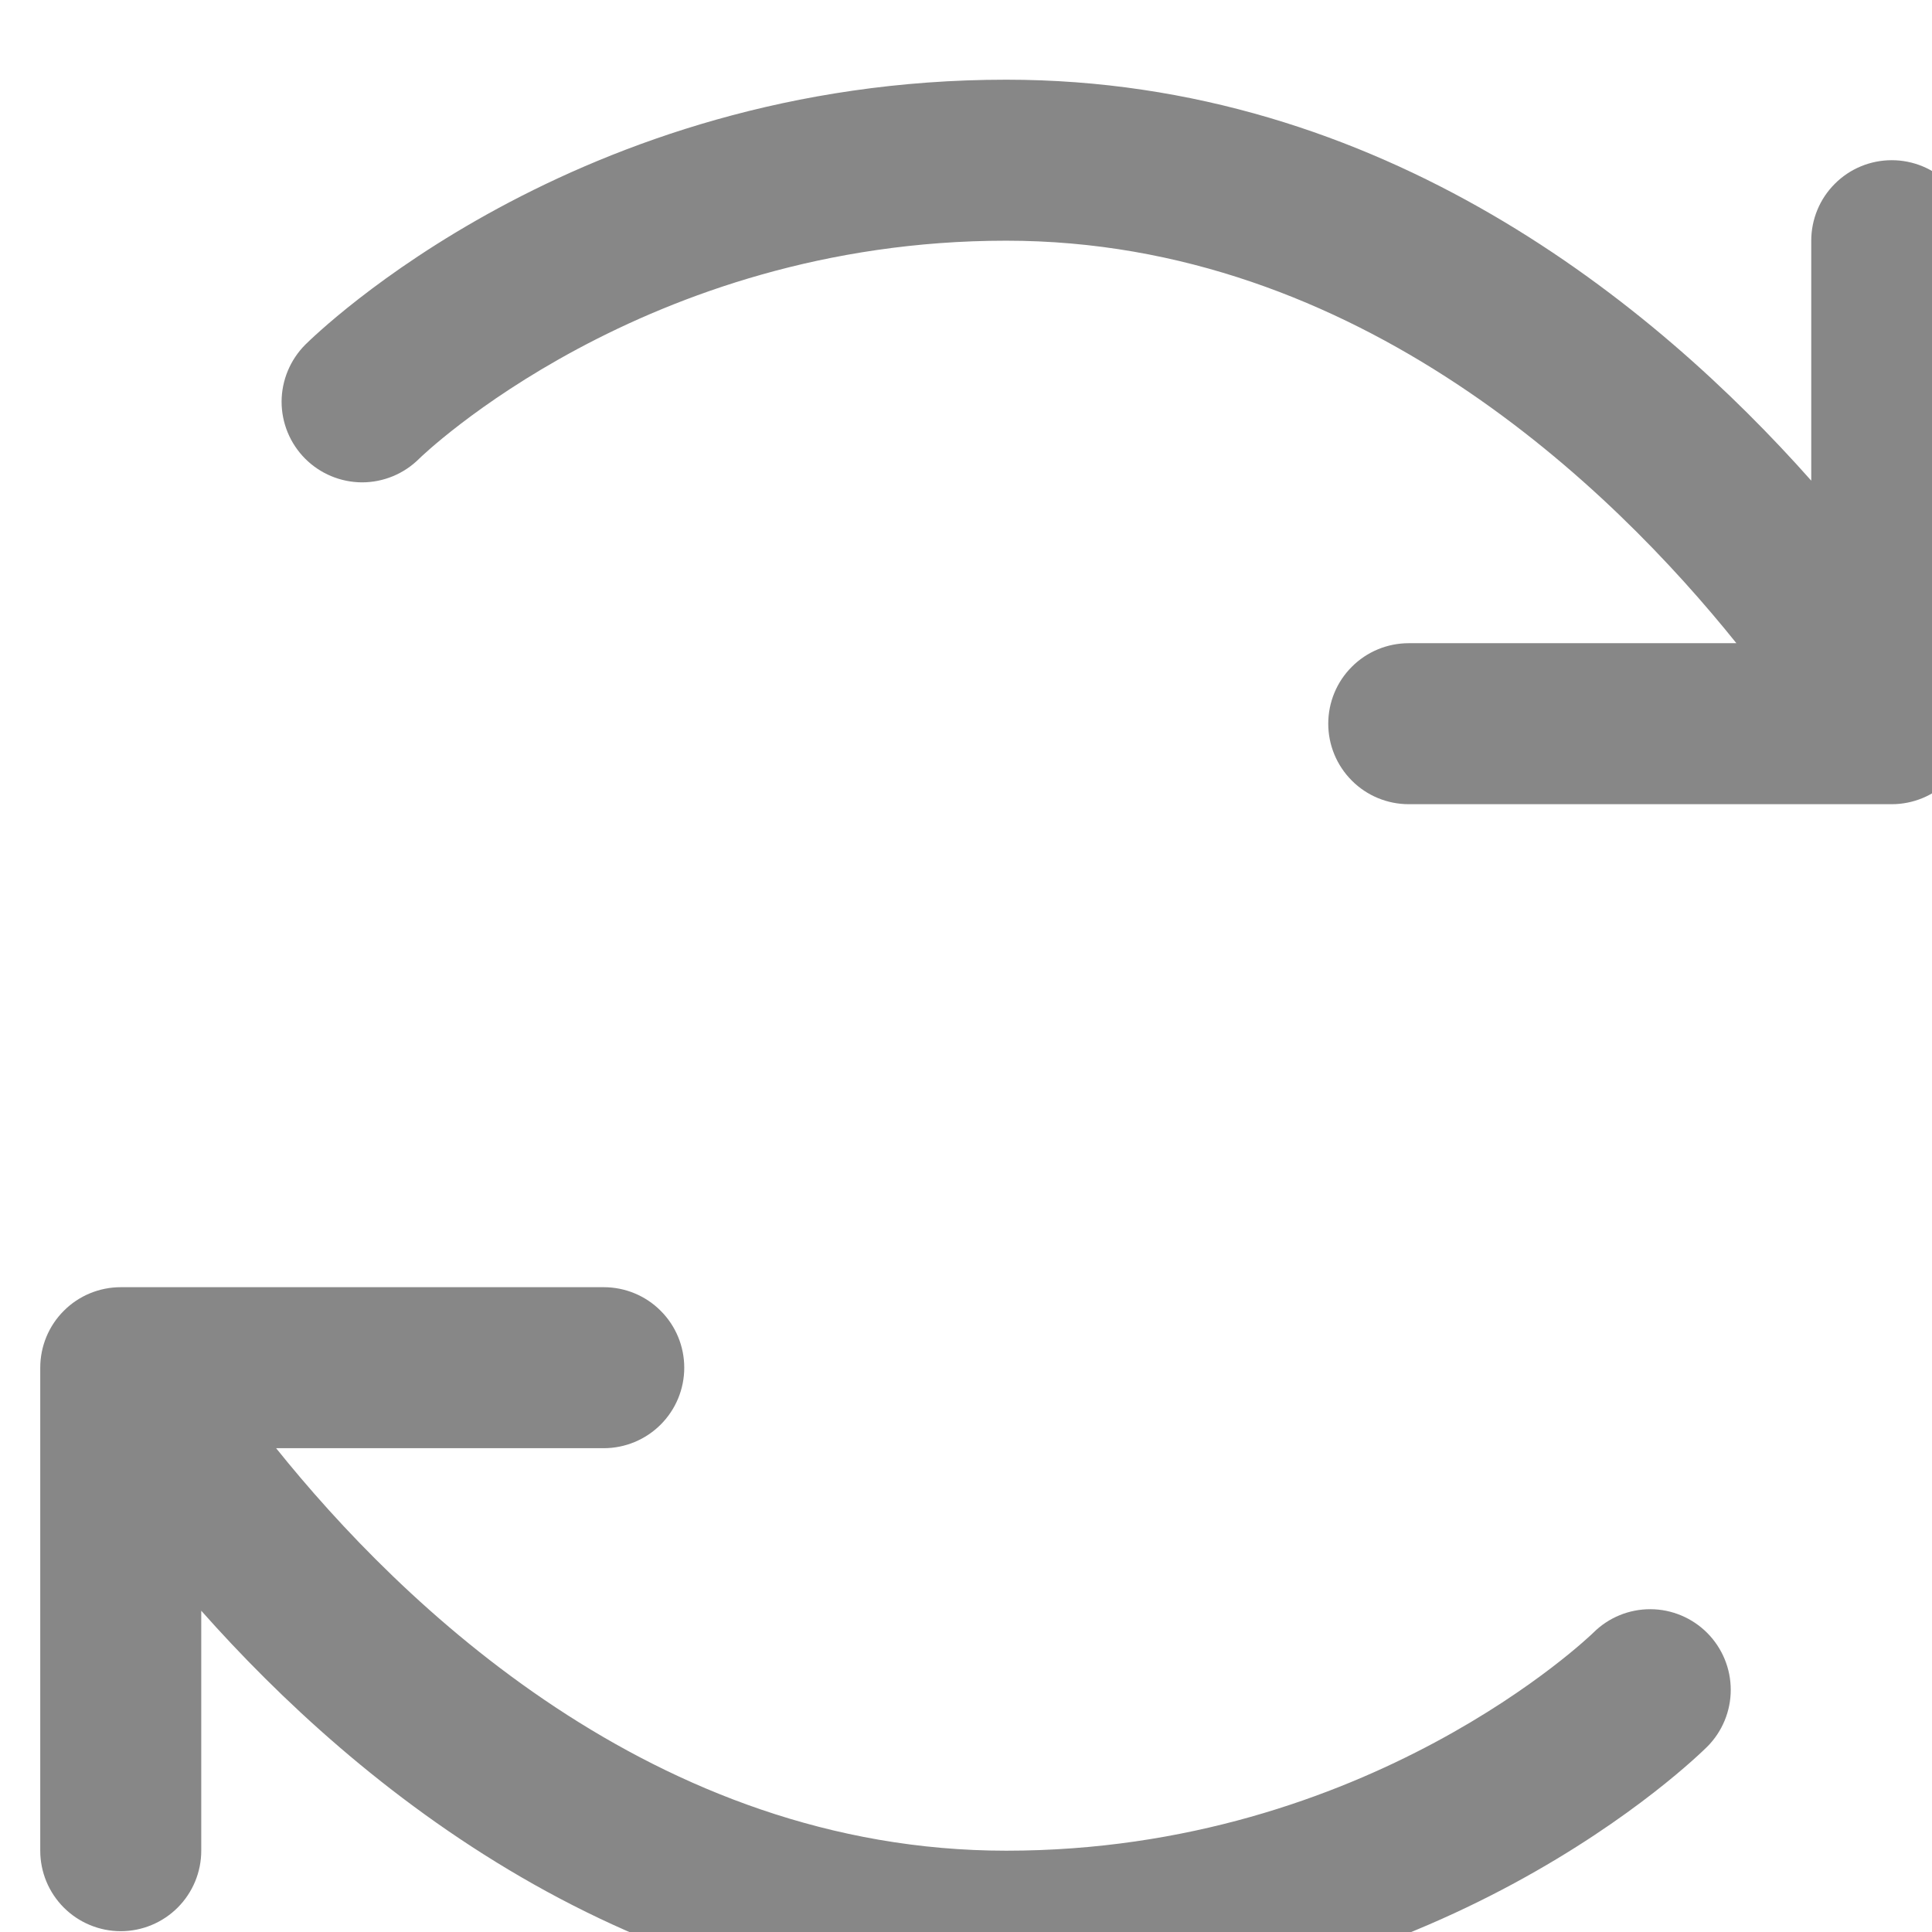 <svg viewBox="0 0 24 24" fill="currentColor" xmlns="http://www.w3.org/2000/svg">
<path d="M21.209 20.286C21.395 20.474 21.5 20.727 21.5 20.992C21.5 21.256 21.395 21.51 21.209 21.697C21.073 21.831 17.852 24.99 12.5 24.99C7.826 24.99 4.434 22.19 2.5 20.009V22.99C2.5 23.255 2.395 23.509 2.207 23.697C2.02 23.884 1.765 23.99 1.5 23.99C1.235 23.99 0.98 23.884 0.793 23.697C0.605 23.509 0.5 23.255 0.5 22.99V16.99C0.5 16.725 0.605 16.47 0.793 16.283C0.98 16.095 1.235 15.99 1.5 15.99H7.5C7.765 15.99 8.02 16.095 8.207 16.283C8.395 16.47 8.5 16.725 8.5 16.99C8.5 17.255 8.395 17.509 8.207 17.697C8.02 17.884 7.765 17.99 7.5 17.99H3.43C4.97 19.909 8.125 22.99 12.5 22.99C17 22.99 19.767 20.307 19.795 20.28C19.983 20.093 20.238 19.989 20.503 19.99C20.768 19.991 21.022 20.098 21.209 20.286ZM23.5 1.99C23.235 1.99 22.98 2.095 22.793 2.283C22.605 2.47 22.5 2.725 22.5 2.99V5.971C20.566 3.79 17.174 0.99 12.5 0.99C7.147 0.99 3.928 4.149 3.792 4.282C3.605 4.47 3.499 4.724 3.498 4.989C3.498 5.255 3.603 5.509 3.79 5.697C3.977 5.885 4.232 5.991 4.497 5.992C4.762 5.992 5.017 5.887 5.205 5.7C5.232 5.672 8 2.99 12.5 2.99C16.875 2.99 20.03 6.071 21.57 7.99H17.5C17.235 7.99 16.98 8.095 16.793 8.283C16.605 8.47 16.5 8.725 16.5 8.99C16.5 9.255 16.605 9.509 16.793 9.697C16.98 9.885 17.235 9.99 17.5 9.99H23.5C23.765 9.99 24.02 9.885 24.207 9.697C24.395 9.509 24.5 9.255 24.5 8.99V2.99C24.5 2.725 24.395 2.47 24.207 2.283C24.02 2.095 23.765 1.99 23.5 1.99Z" fill="#878787"/>
</svg>
